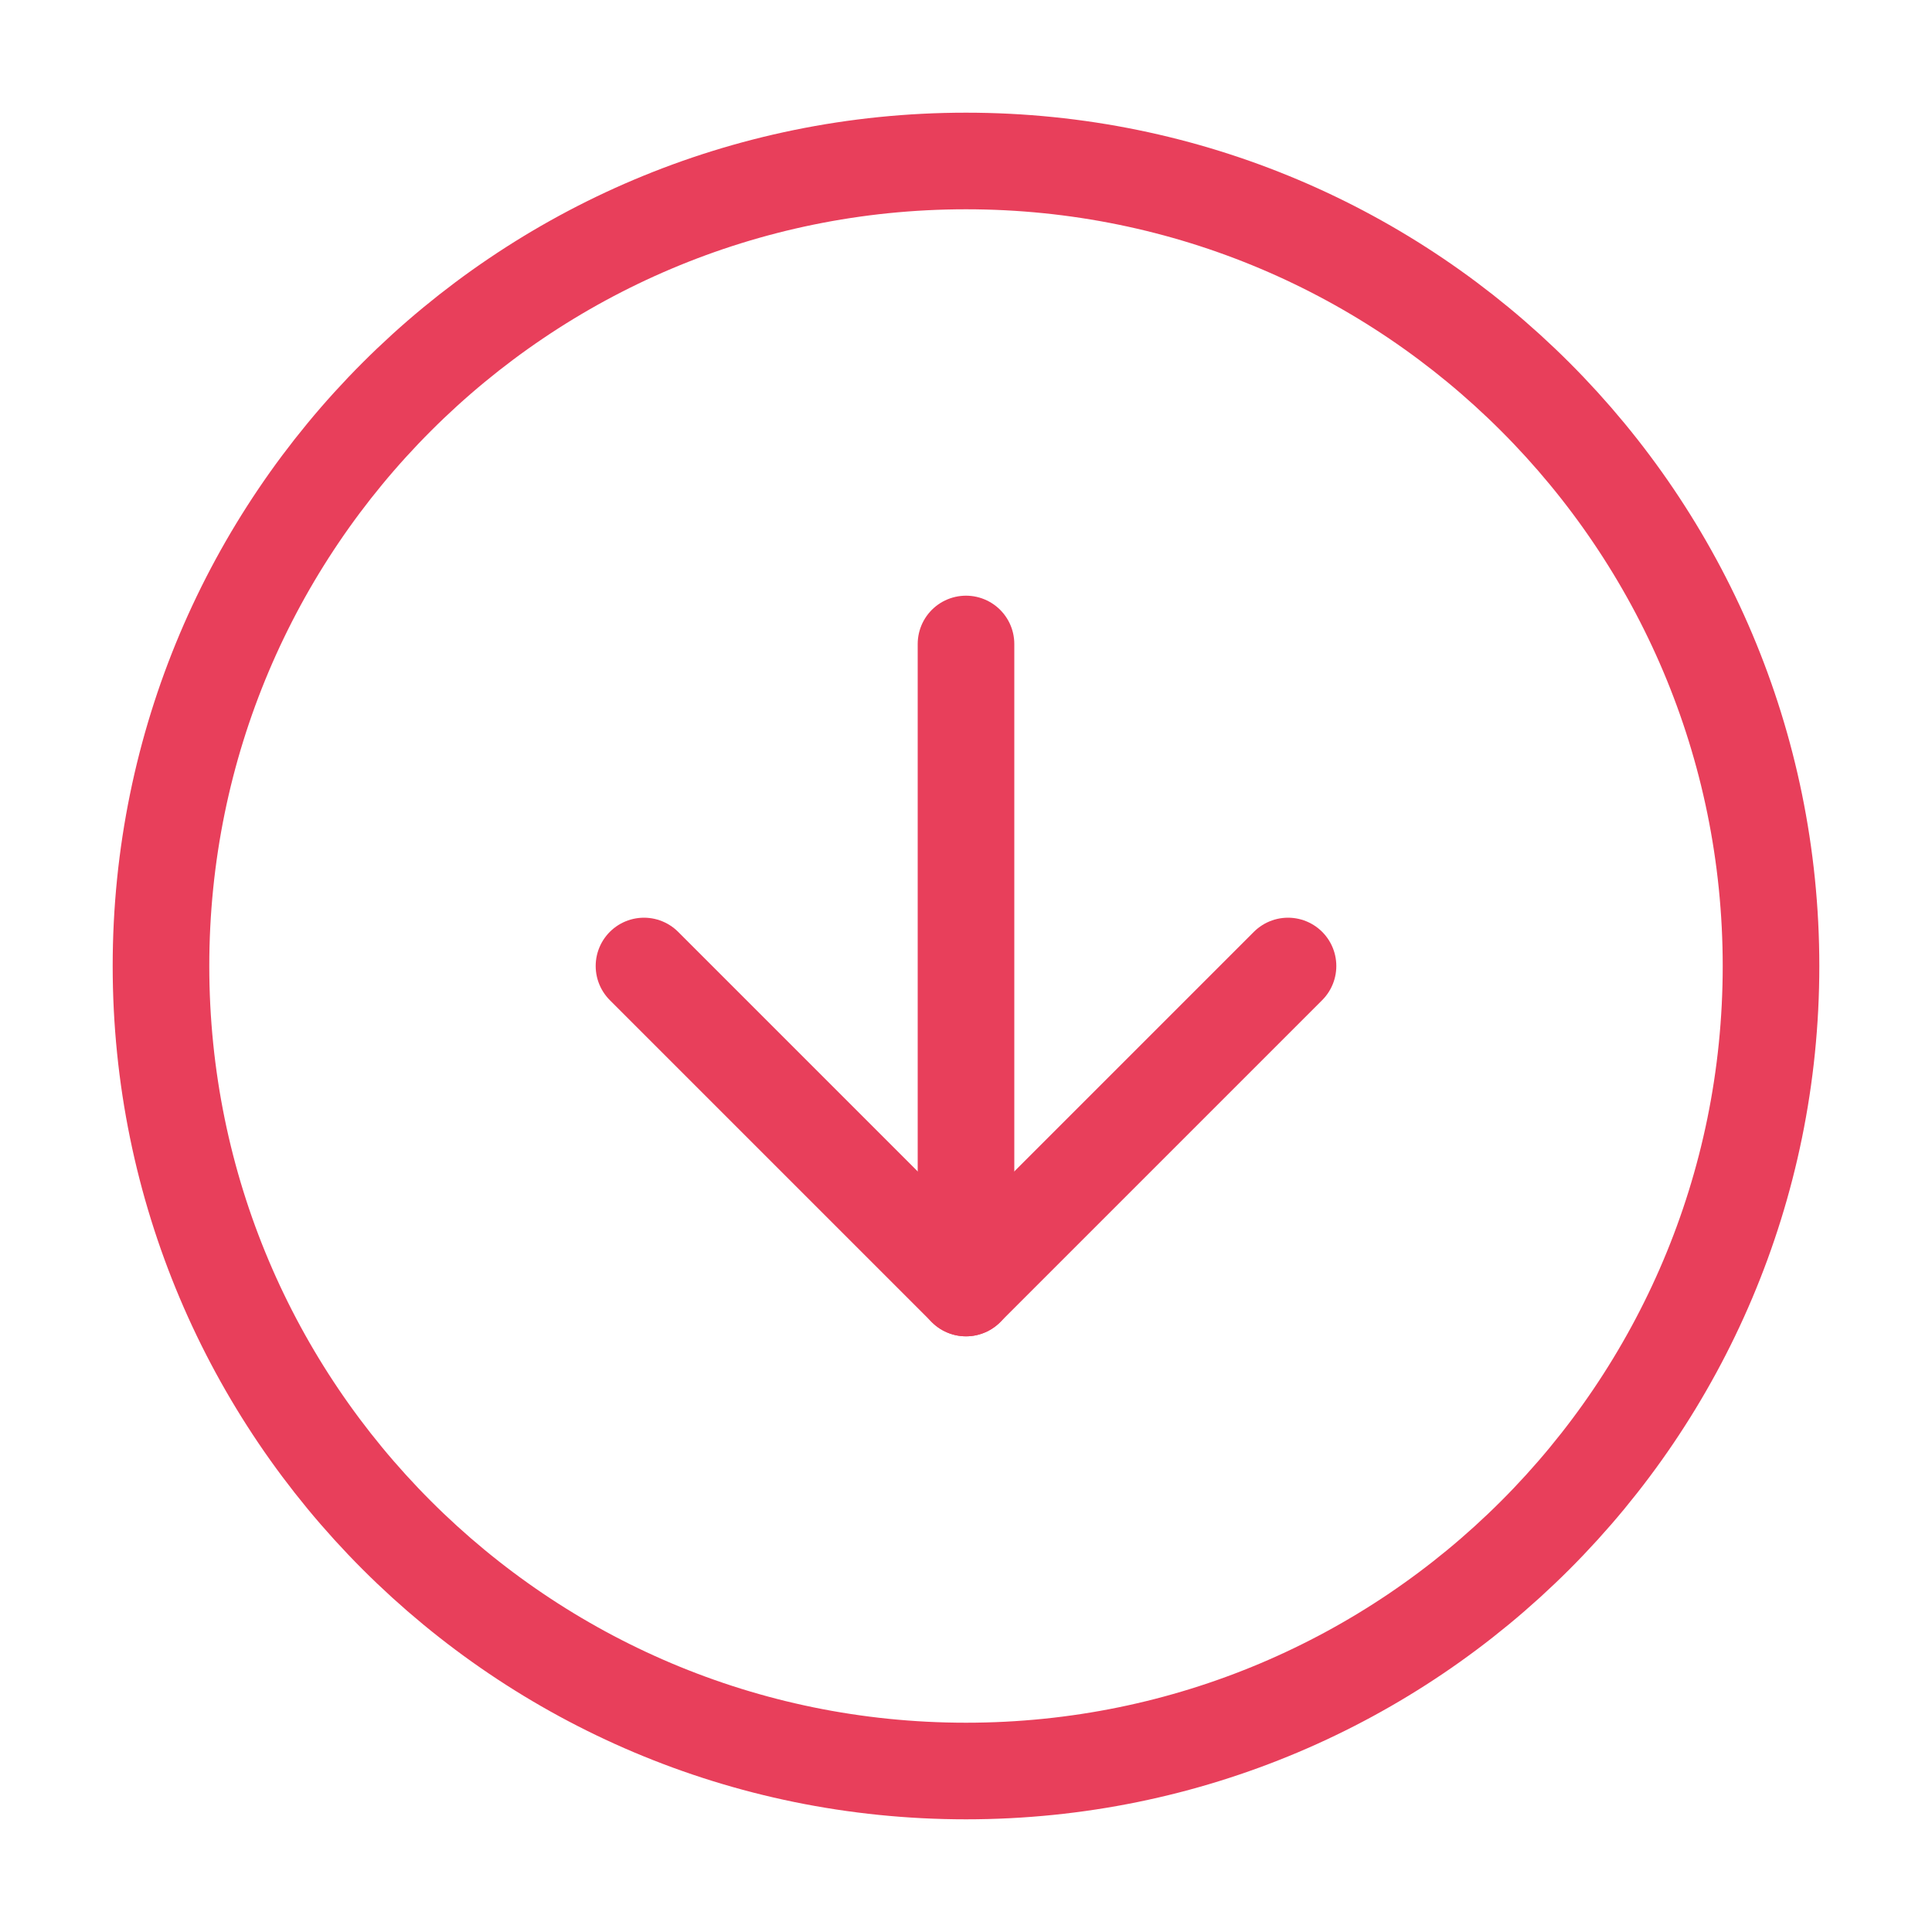 <svg width="40" height="40" viewBox="0 0 40 40" fill="none" xmlns="http://www.w3.org/2000/svg">
<path d="M20 36.667C29.205 36.667 36.667 29.205 36.667 20C36.667 10.795 29.205 3.333 20 3.333C10.795 3.333 3.333 10.795 3.333 20C3.333 29.205 10.795 36.667 20 36.667Z" stroke="#E83F5B" stroke-width="2" stroke-linecap="round" stroke-linejoin="round"/>
<path d="M13.333 20L20 26.667L26.667 20" stroke="#E83F5B" stroke-width="2" stroke-linecap="round" stroke-linejoin="round"/>
<path d="M20 13.333L20 26.667" stroke="#E83F5B" stroke-width="2" stroke-linecap="round" stroke-linejoin="round"/>
</svg>
